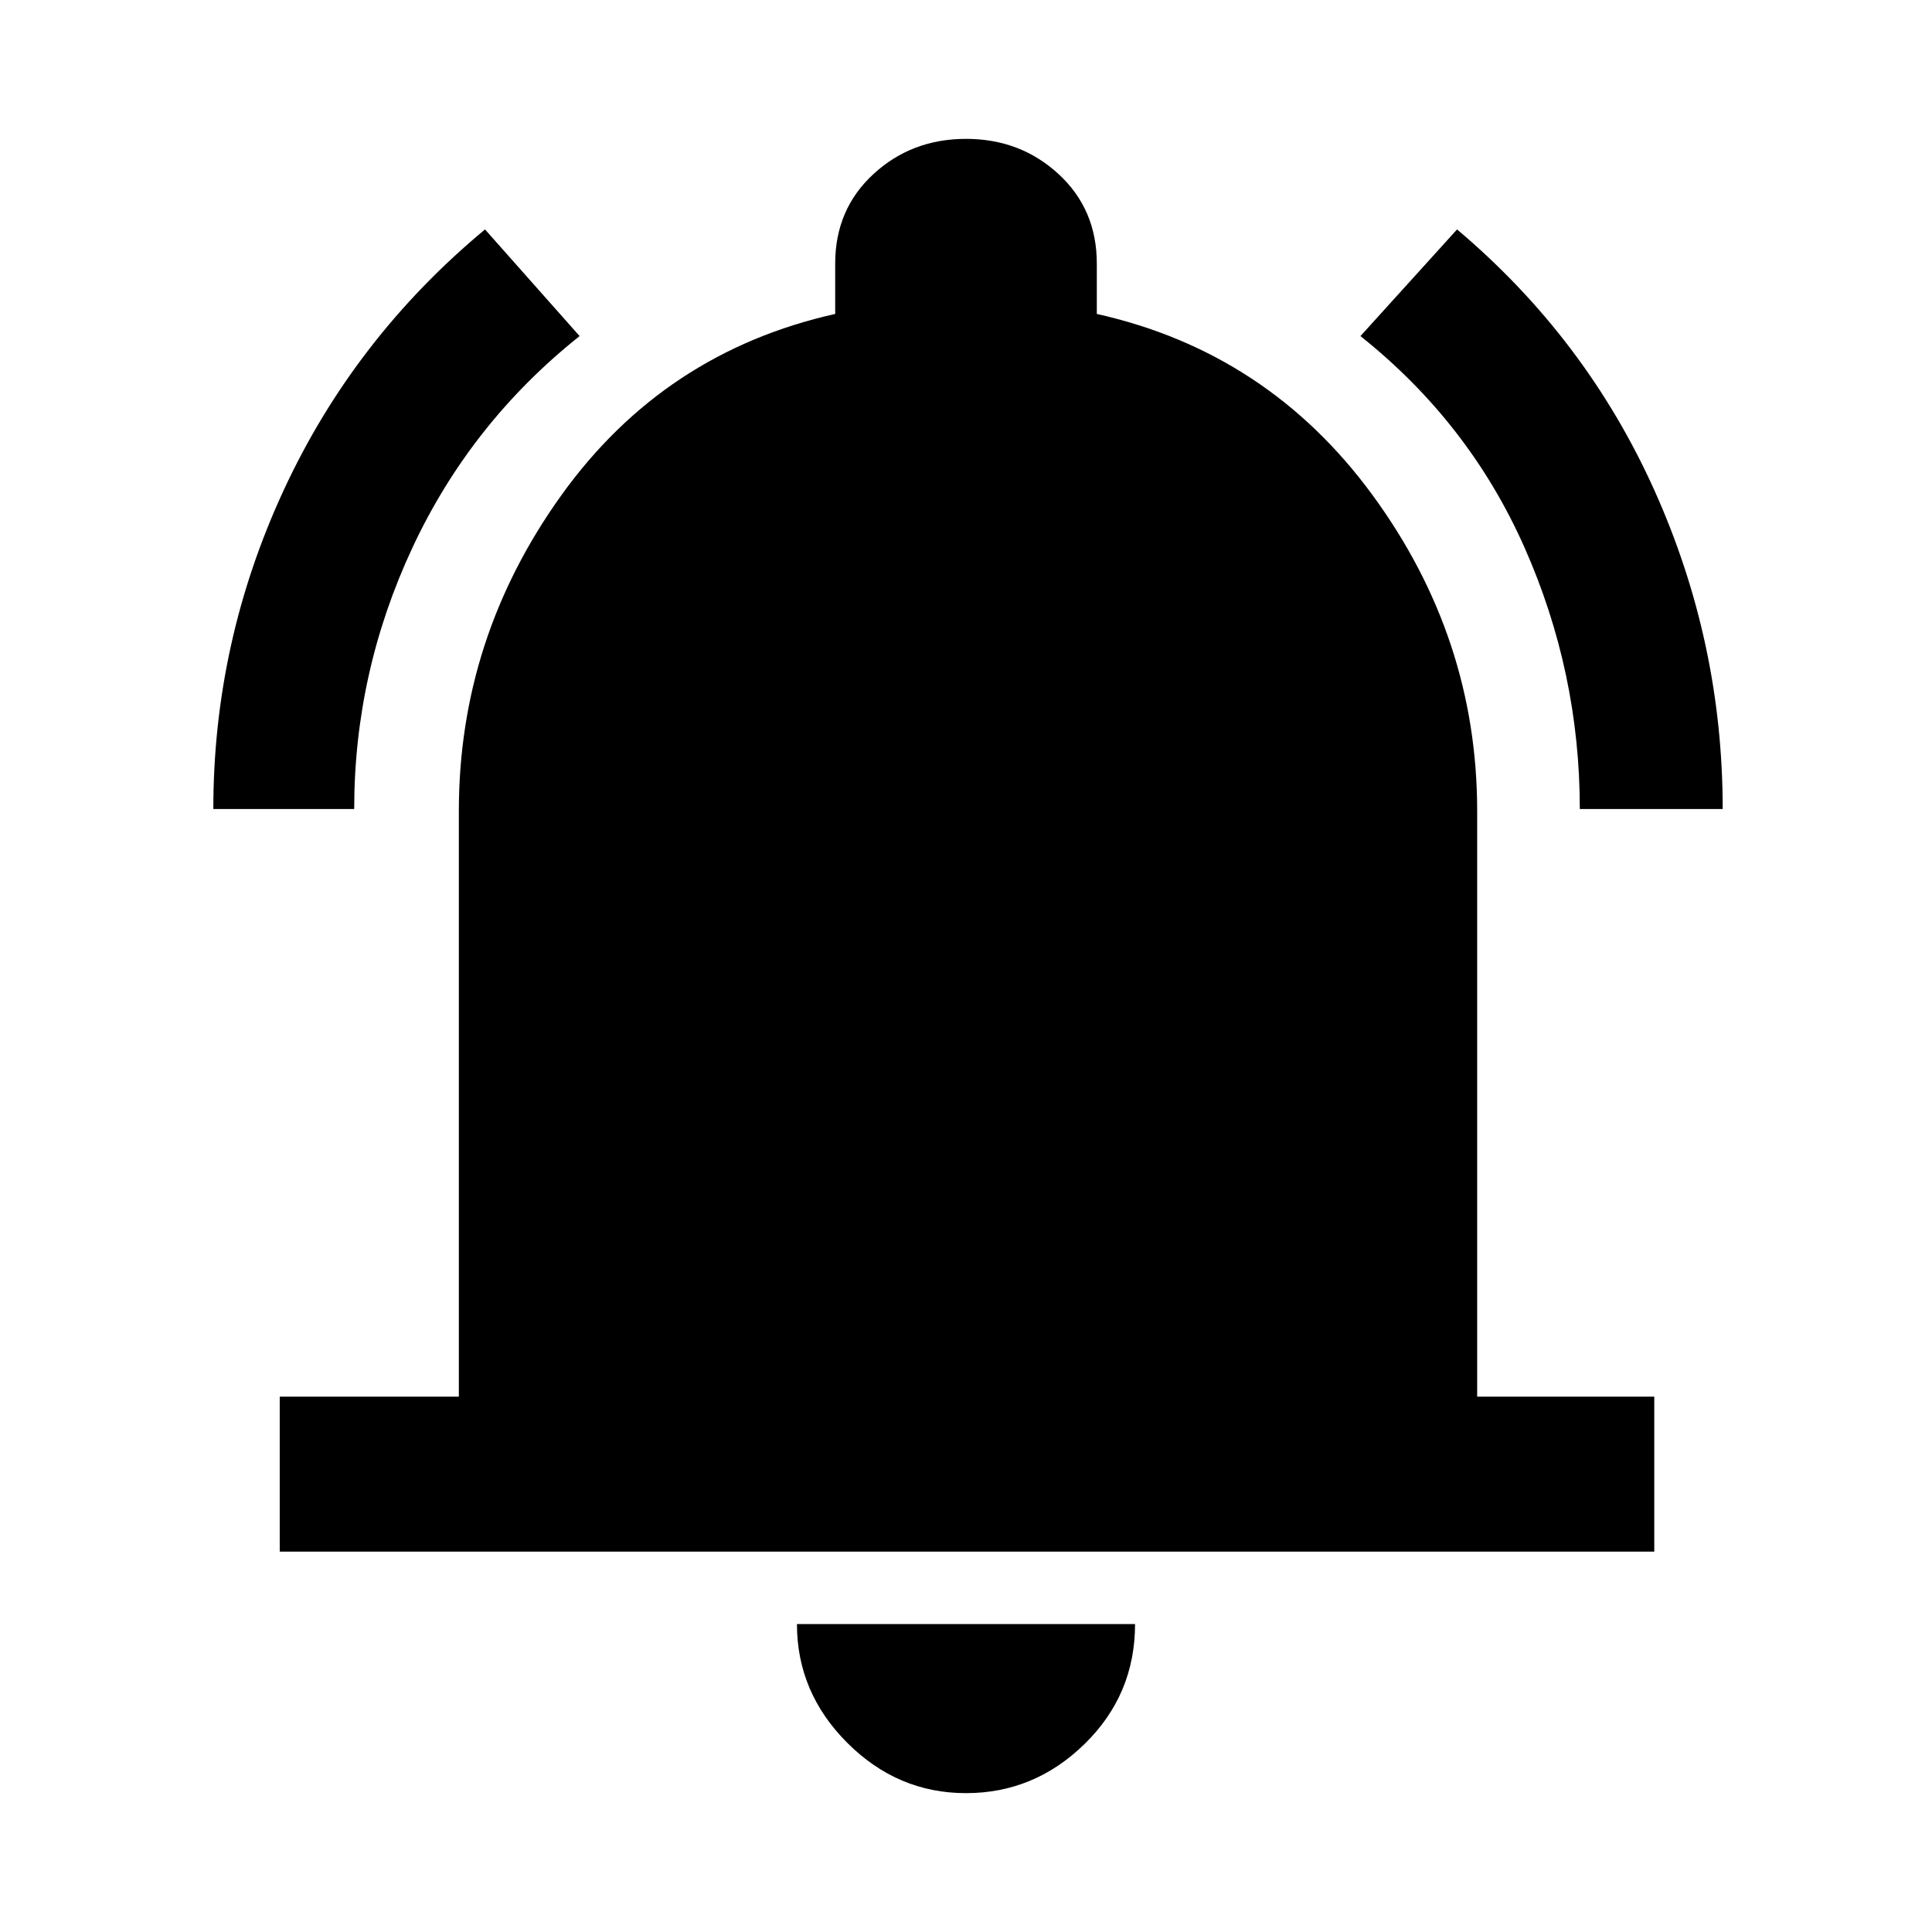 <svg xmlns="http://www.w3.org/2000/svg" height="48" width="48"><path d="M5.3 20.1Q5.3 15.95 7.05 12.175Q8.8 8.4 12.05 5.7L14.4 8.35Q11.7 10.5 10.25 13.6Q8.8 16.7 8.8 20.1ZM39.25 20.1Q39.25 16.7 37.875 13.6Q36.5 10.5 33.8 8.35L36.2 5.7Q39.4 8.4 41.1 12.175Q42.8 15.95 42.8 20.1ZM6.95 38.55V34.7H11.4V20.15Q11.4 15.85 13.95 12.3Q16.5 8.75 20.75 7.8V6.55Q20.75 5.2 21.7 4.325Q22.65 3.45 24 3.45Q25.35 3.45 26.3 4.325Q27.25 5.2 27.25 6.55V7.8Q31.5 8.75 34.1 12.3Q36.7 15.85 36.7 20.15V34.7H41.1V38.55ZM24 44.55Q22.3 44.55 21.05 43.3Q19.8 42.05 19.8 40.35H28.2Q28.2 42.1 26.95 43.325Q25.7 44.55 24 44.55Z"/></svg>